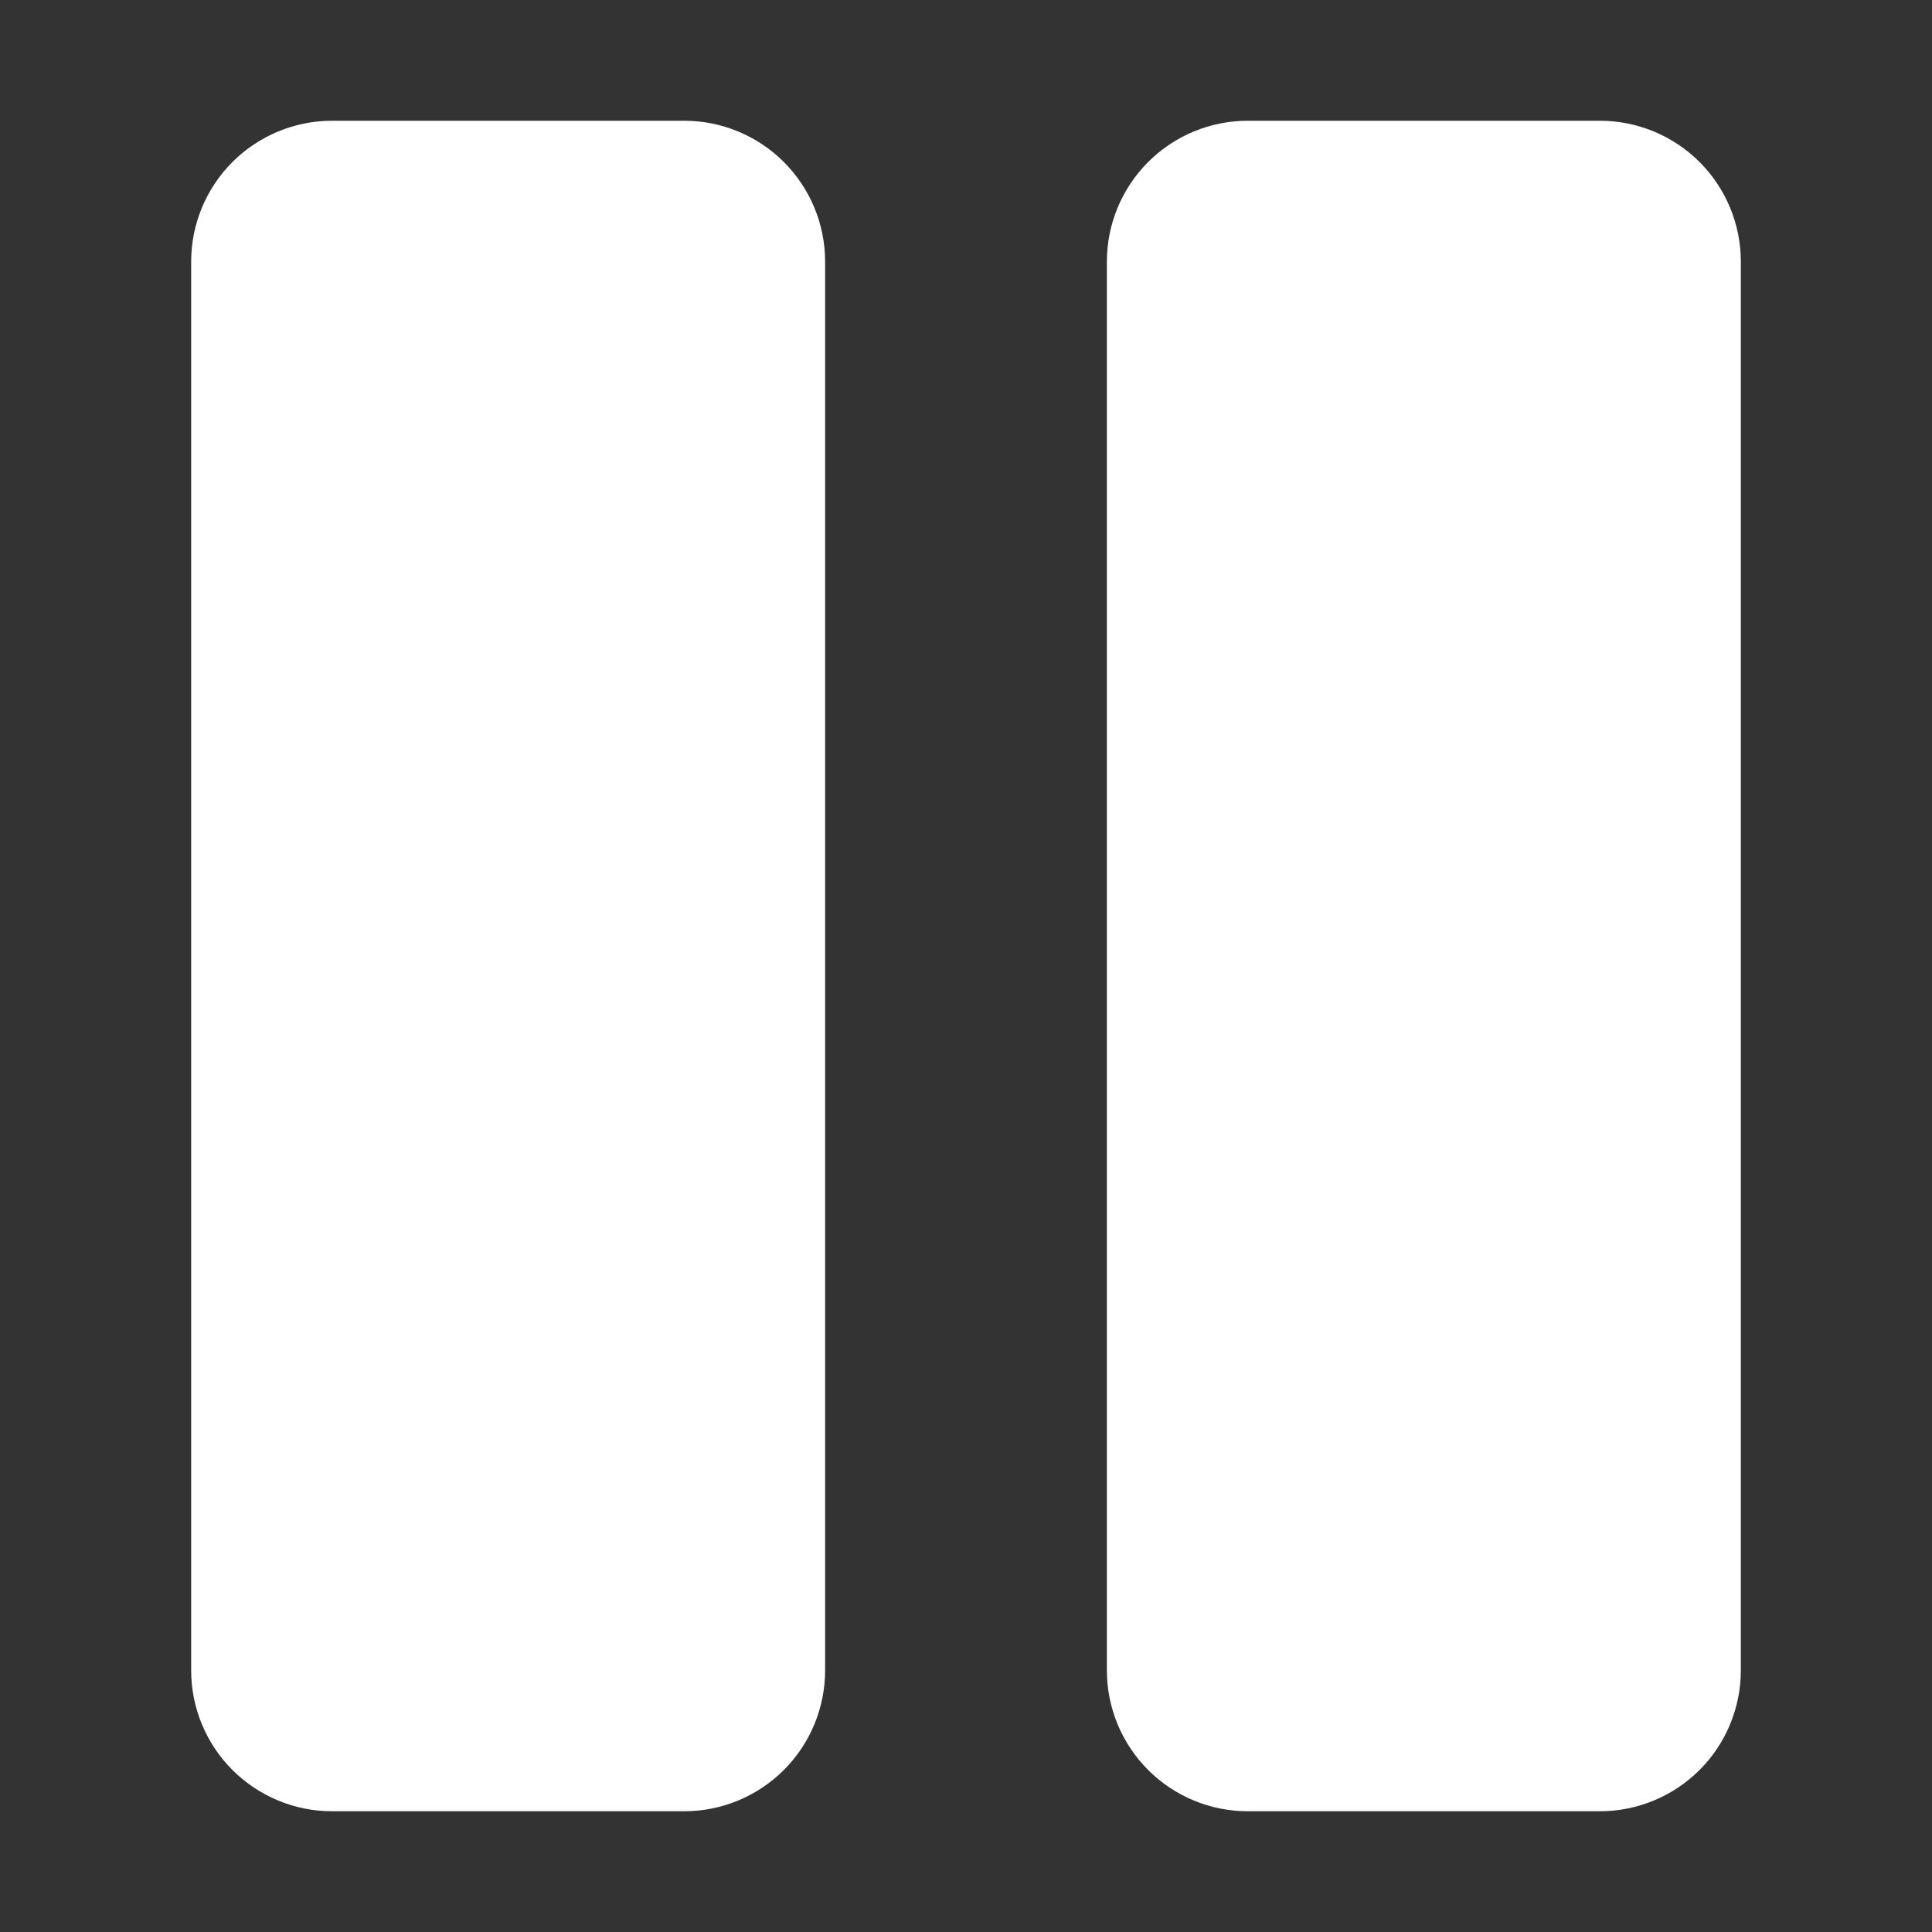 <svg width="36" height="36" viewBox="0 0 36 36" fill="none" xmlns="http://www.w3.org/2000/svg">
<rect x="0" y="0" width="36" height="36" fill="#333333" stroke="none"/>
<path d="M32.438 4.875V31.125C32.438 31.821 32.161 32.489 31.669 32.981C31.176 33.473 30.509 33.75 29.812 33.75H23.25C22.554 33.75 21.886 33.473 21.394 32.981C20.902 32.489 20.625 31.821 20.625 31.125V4.875C20.625 4.179 20.902 3.511 21.394 3.019C21.886 2.527 22.554 2.25 23.25 2.25H29.812C30.509 2.25 31.176 2.527 31.669 3.019C32.161 3.511 32.438 4.179 32.438 4.875ZM12.75 2.25H6.188C5.491 2.25 4.824 2.527 4.331 3.019C3.839 3.511 3.562 4.179 3.562 4.875V31.125C3.562 31.821 3.839 32.489 4.331 32.981C4.824 33.473 5.491 33.75 6.188 33.75H12.75C13.446 33.75 14.114 33.473 14.606 32.981C15.098 32.489 15.375 31.821 15.375 31.125V4.875C15.375 4.179 15.098 3.511 14.606 3.019C14.114 2.527 13.446 2.25 12.75 2.25Z" fill="white"/>
</svg>
